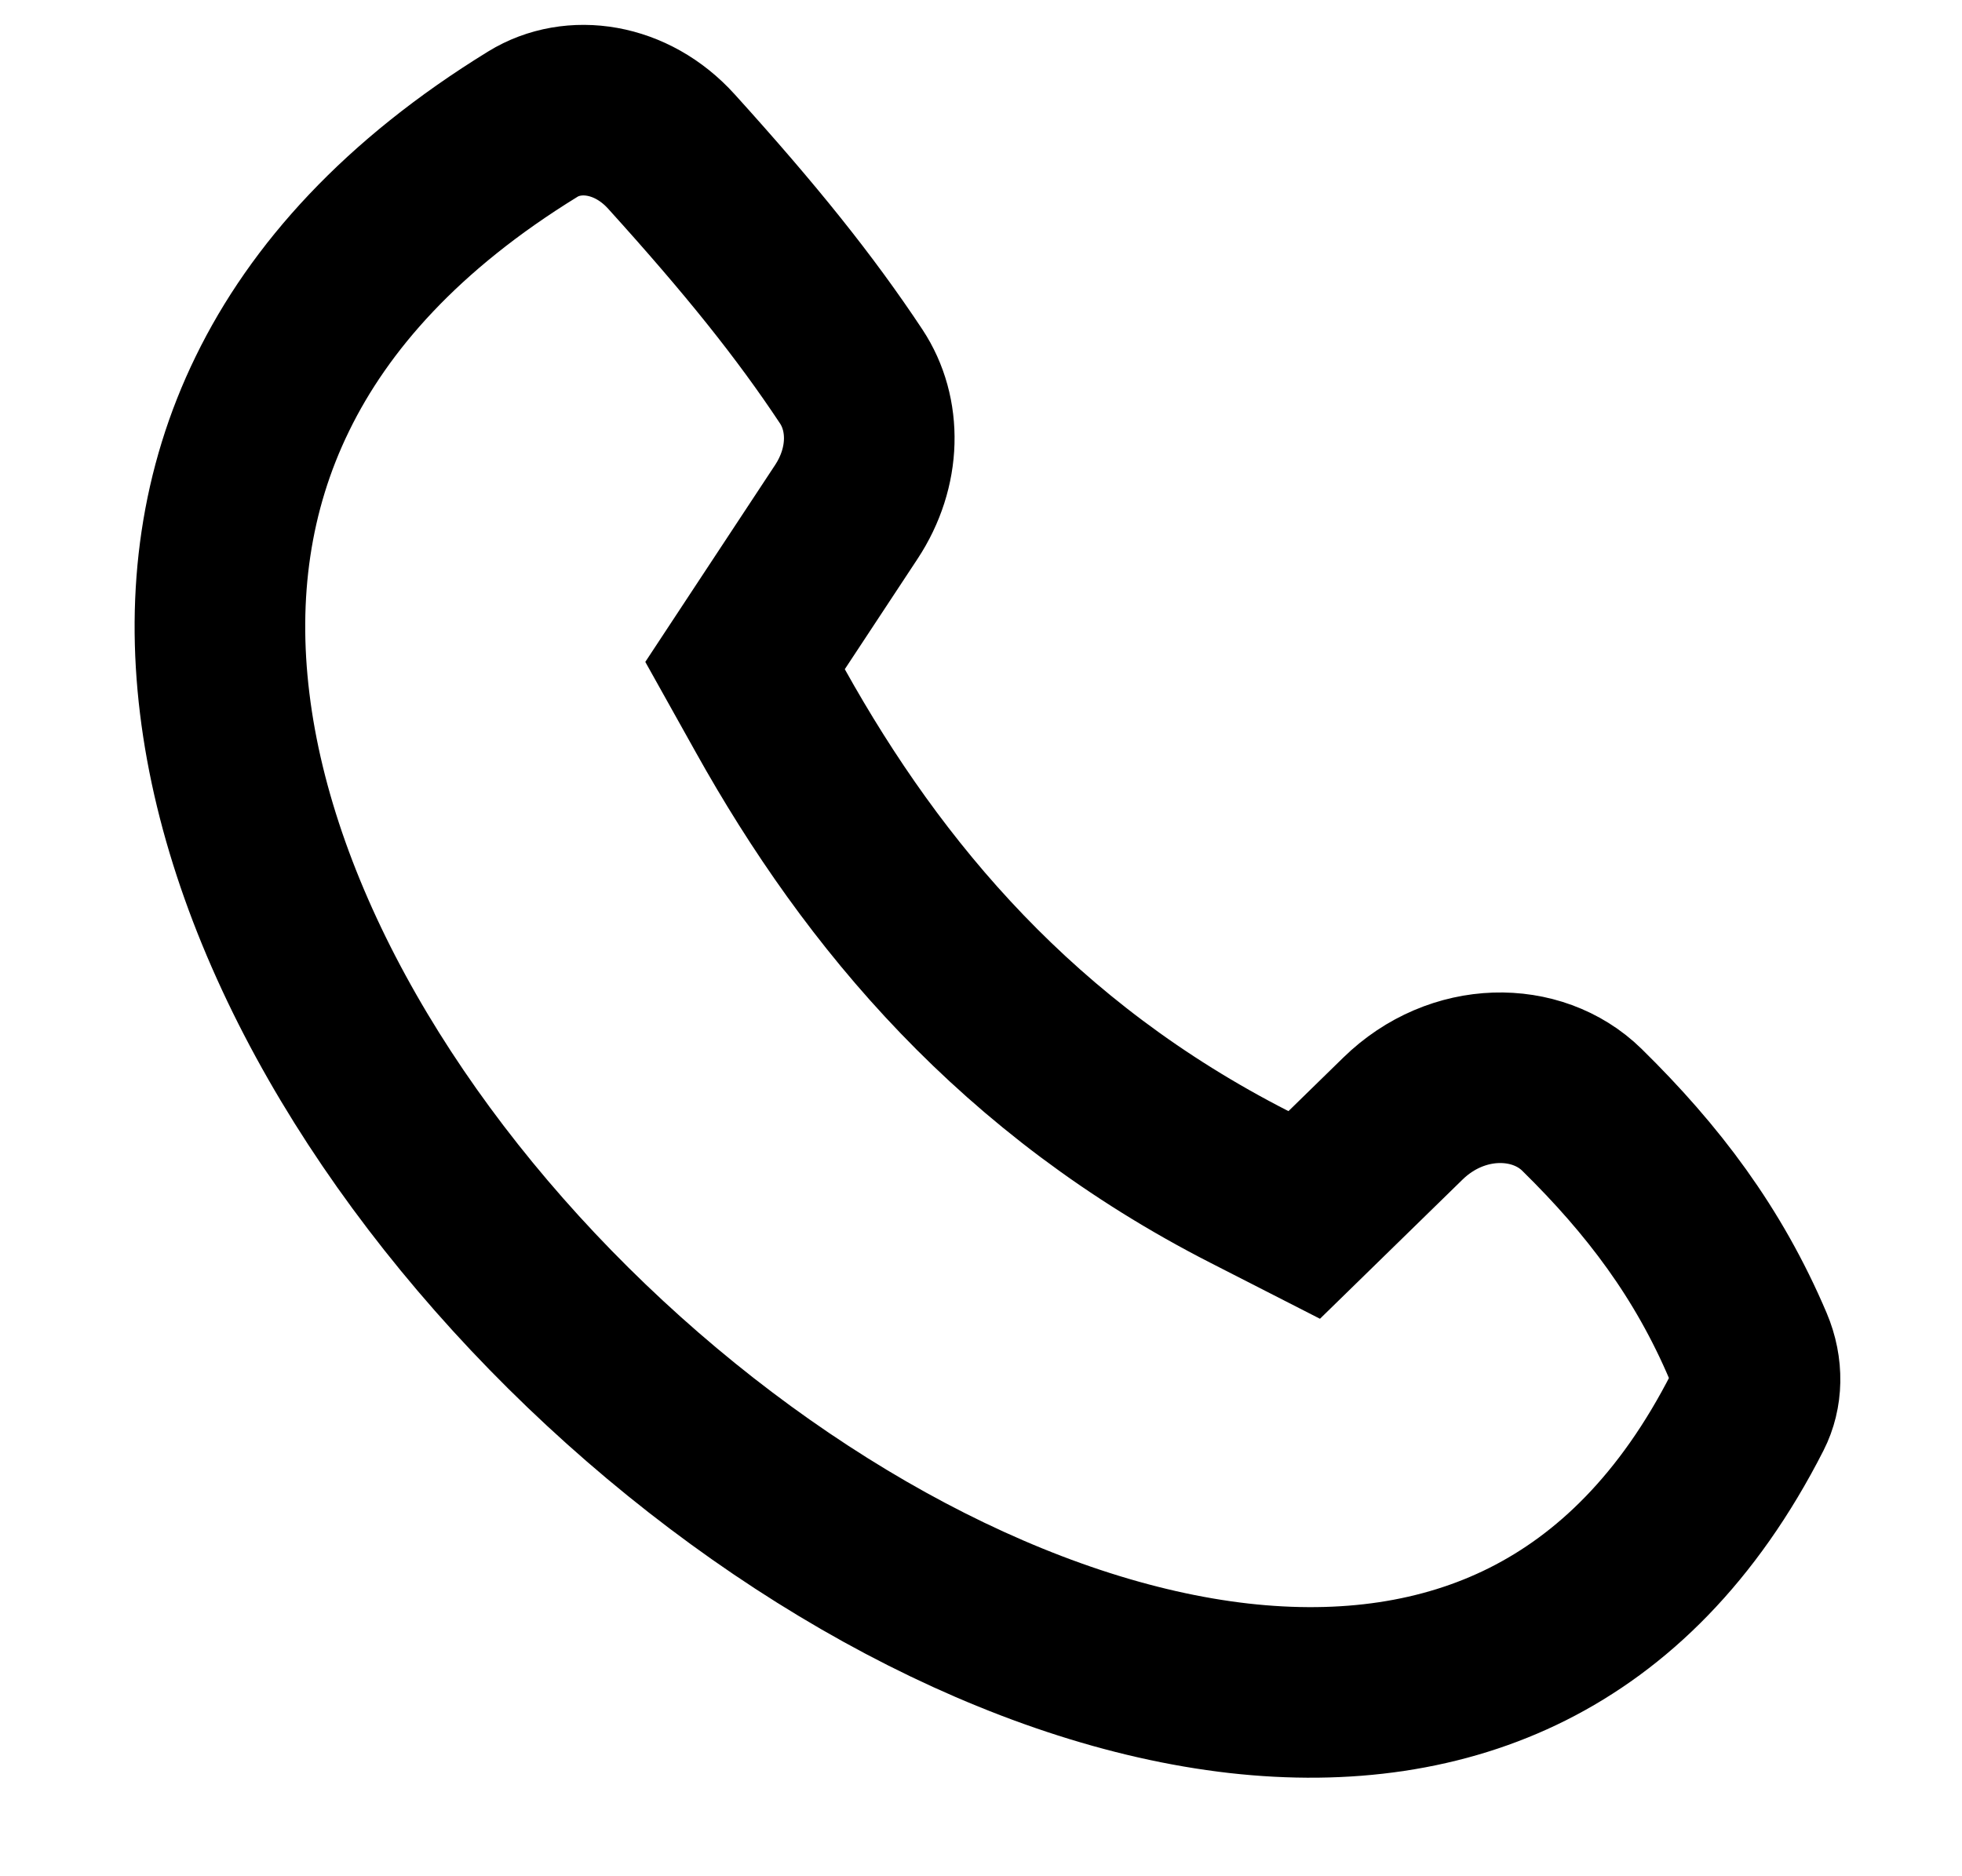 <svg width="23" height="22" viewBox="0 0 23 22" fill="none" xmlns="http://www.w3.org/2000/svg">
<path d="M9.068 7.297L8.734 7.804L9.03 8.334C10.242 10.508 11.942 12.537 14.649 13.919L15.289 14.246L15.803 13.744L16.445 13.117C17.082 12.494 18.018 12.498 18.543 13.012C19.381 13.835 20.027 14.69 20.492 15.784C20.608 16.057 20.596 16.337 20.485 16.555C19.788 17.925 18.893 18.783 17.91 19.277C16.921 19.774 15.772 19.937 14.522 19.796C11.996 19.509 9.173 17.984 6.876 15.781C4.579 13.578 2.948 10.831 2.634 8.247C2.478 6.97 2.643 5.742 3.194 4.615C3.744 3.487 4.709 2.401 6.247 1.455C6.72 1.164 7.401 1.256 7.872 1.778C8.803 2.807 9.435 3.594 9.979 4.415C10.271 4.857 10.268 5.477 9.921 6.003L9.068 7.297Z" stroke="black" stroke-width="2"/>
</svg>
